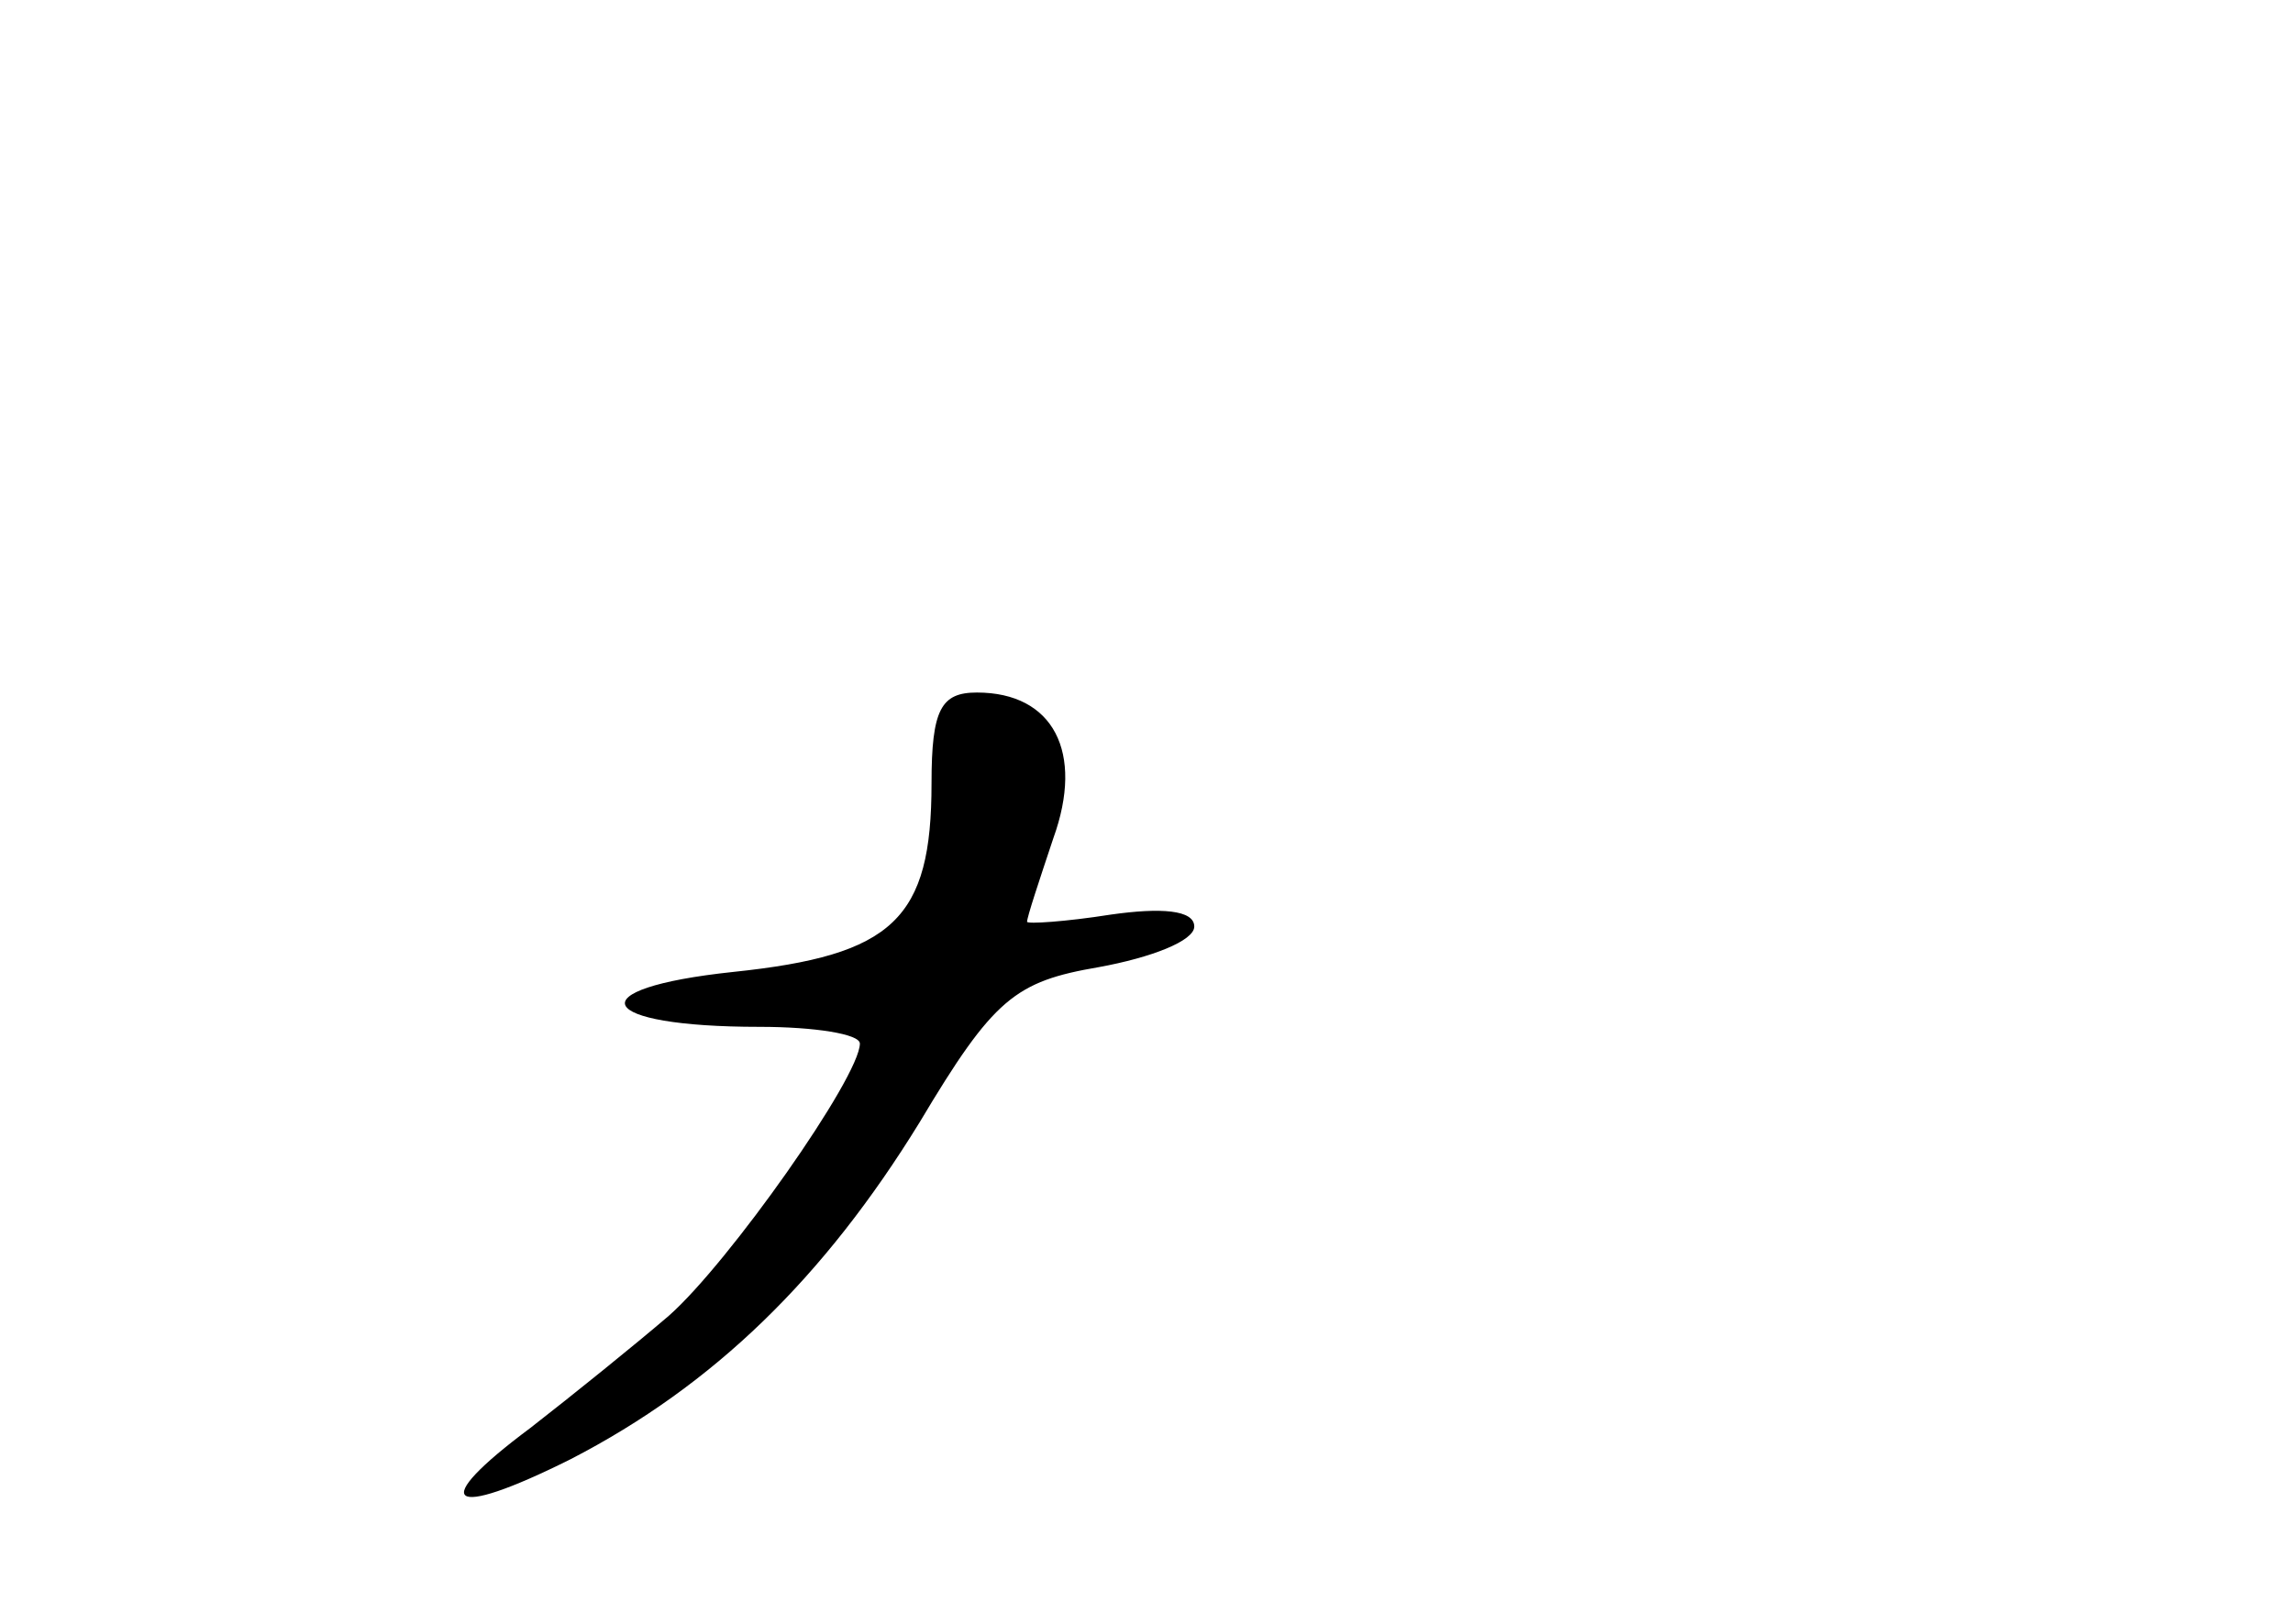 <?xml version="1.0" standalone="no"?>
<!DOCTYPE svg PUBLIC "-//W3C//DTD SVG 20010904//EN"
 "http://www.w3.org/TR/2001/REC-SVG-20010904/DTD/svg10.dtd">
<svg version="1.0" xmlns="http://www.w3.org/2000/svg"
 width="96pt" height="68pt" viewBox="0 0 96 68"
 preserveAspectRatio="xMidYMid meet">
<g transform="translate(0,68) scale(0.1,-0.1)"
fill="#000000" stroke="none">
<path d="M390 352 c0 -57 -16 -72 -83 -79 -66 -7 -58 -23 11 -23 23 0 42 -3
42 -7 0 -14 -55 -92 -80 -114 -14 -12 -40 -33 -58 -47 -43 -32 -35 -39 17 -13
60 31 106 76 146 141 31 52 40 59 75 65 22 4 40 11 40 17 0 7 -14 8 -35 5 -19
-3 -35 -4 -35 -3 0 2 5 17 11 35 13 36 0 61 -32 61 -15 0 -19 -7 -19 -38z"/>
</g>
</svg>

